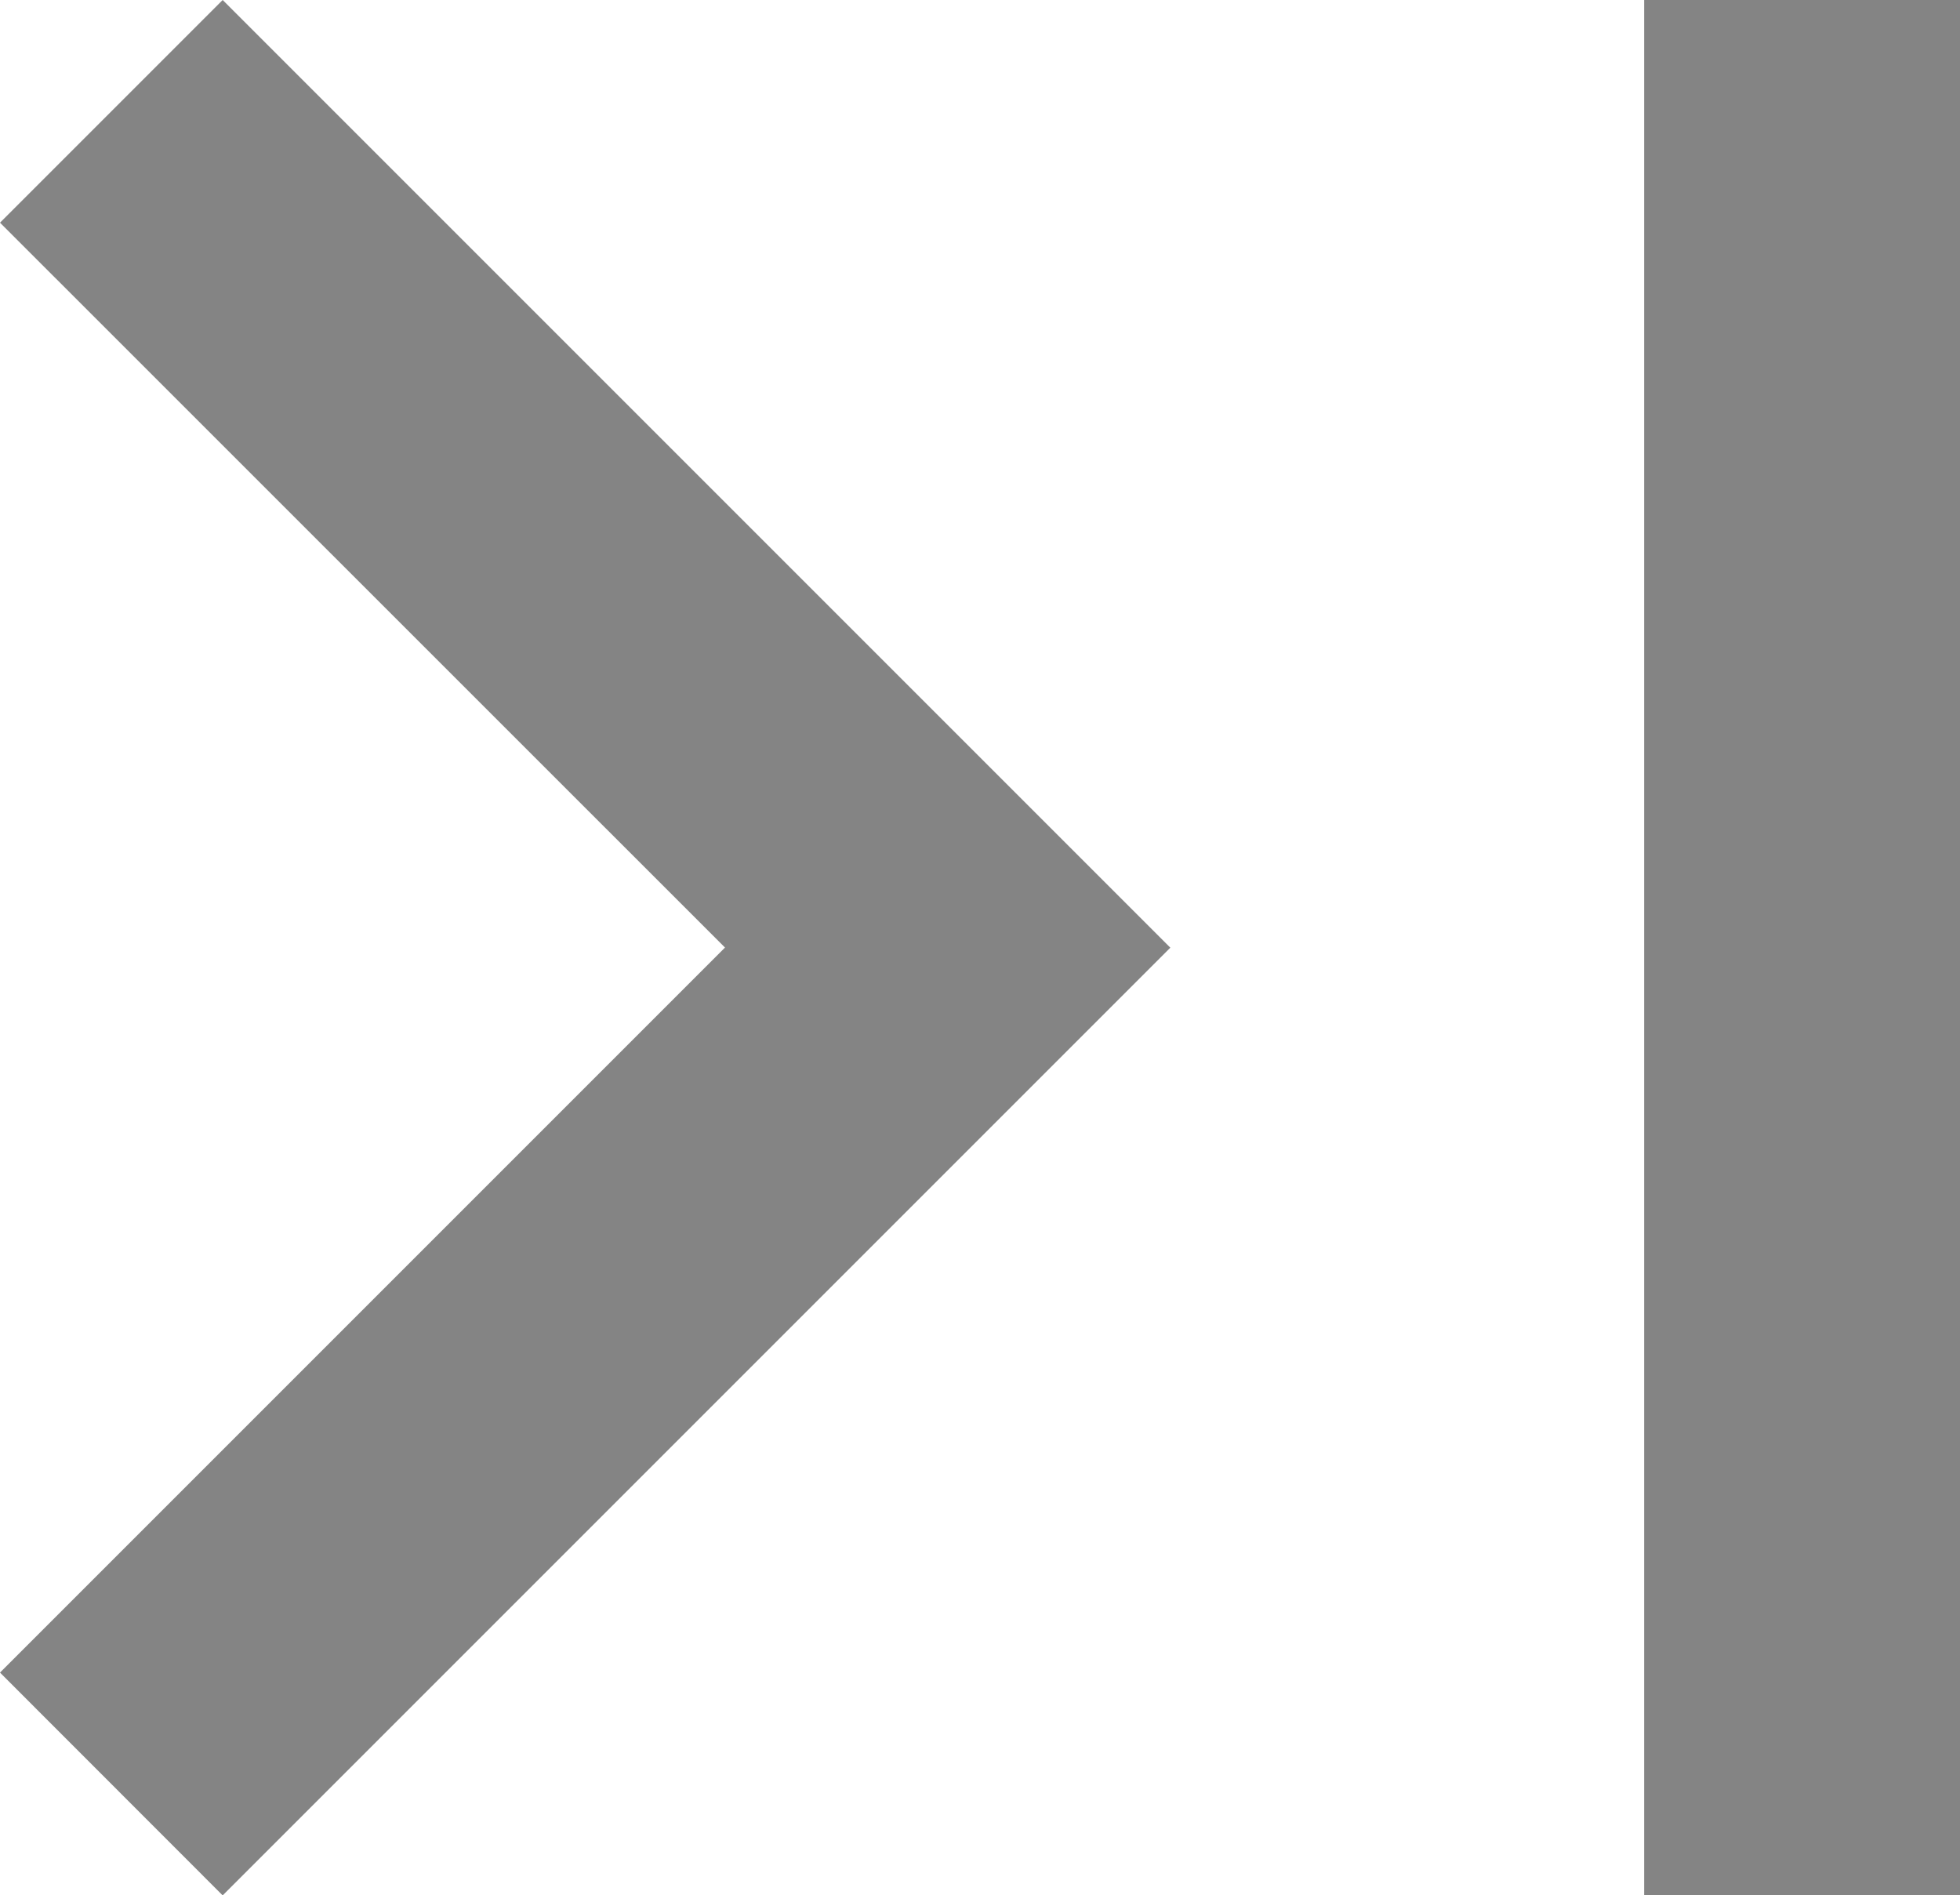 <svg xmlns="http://www.w3.org/2000/svg" width="14.515" height="14.035" viewBox="0 0 14.515 14.035"><defs><style>.a{fill:#848484;}</style></defs><path class="a" d="M6,18.386l5.369-5.369L6,7.649,7.649,6l7.018,7.018L7.649,20.036ZM20.515,6H18.176V20.036h2.339Z" transform="translate(-6 -6)"/></svg>
